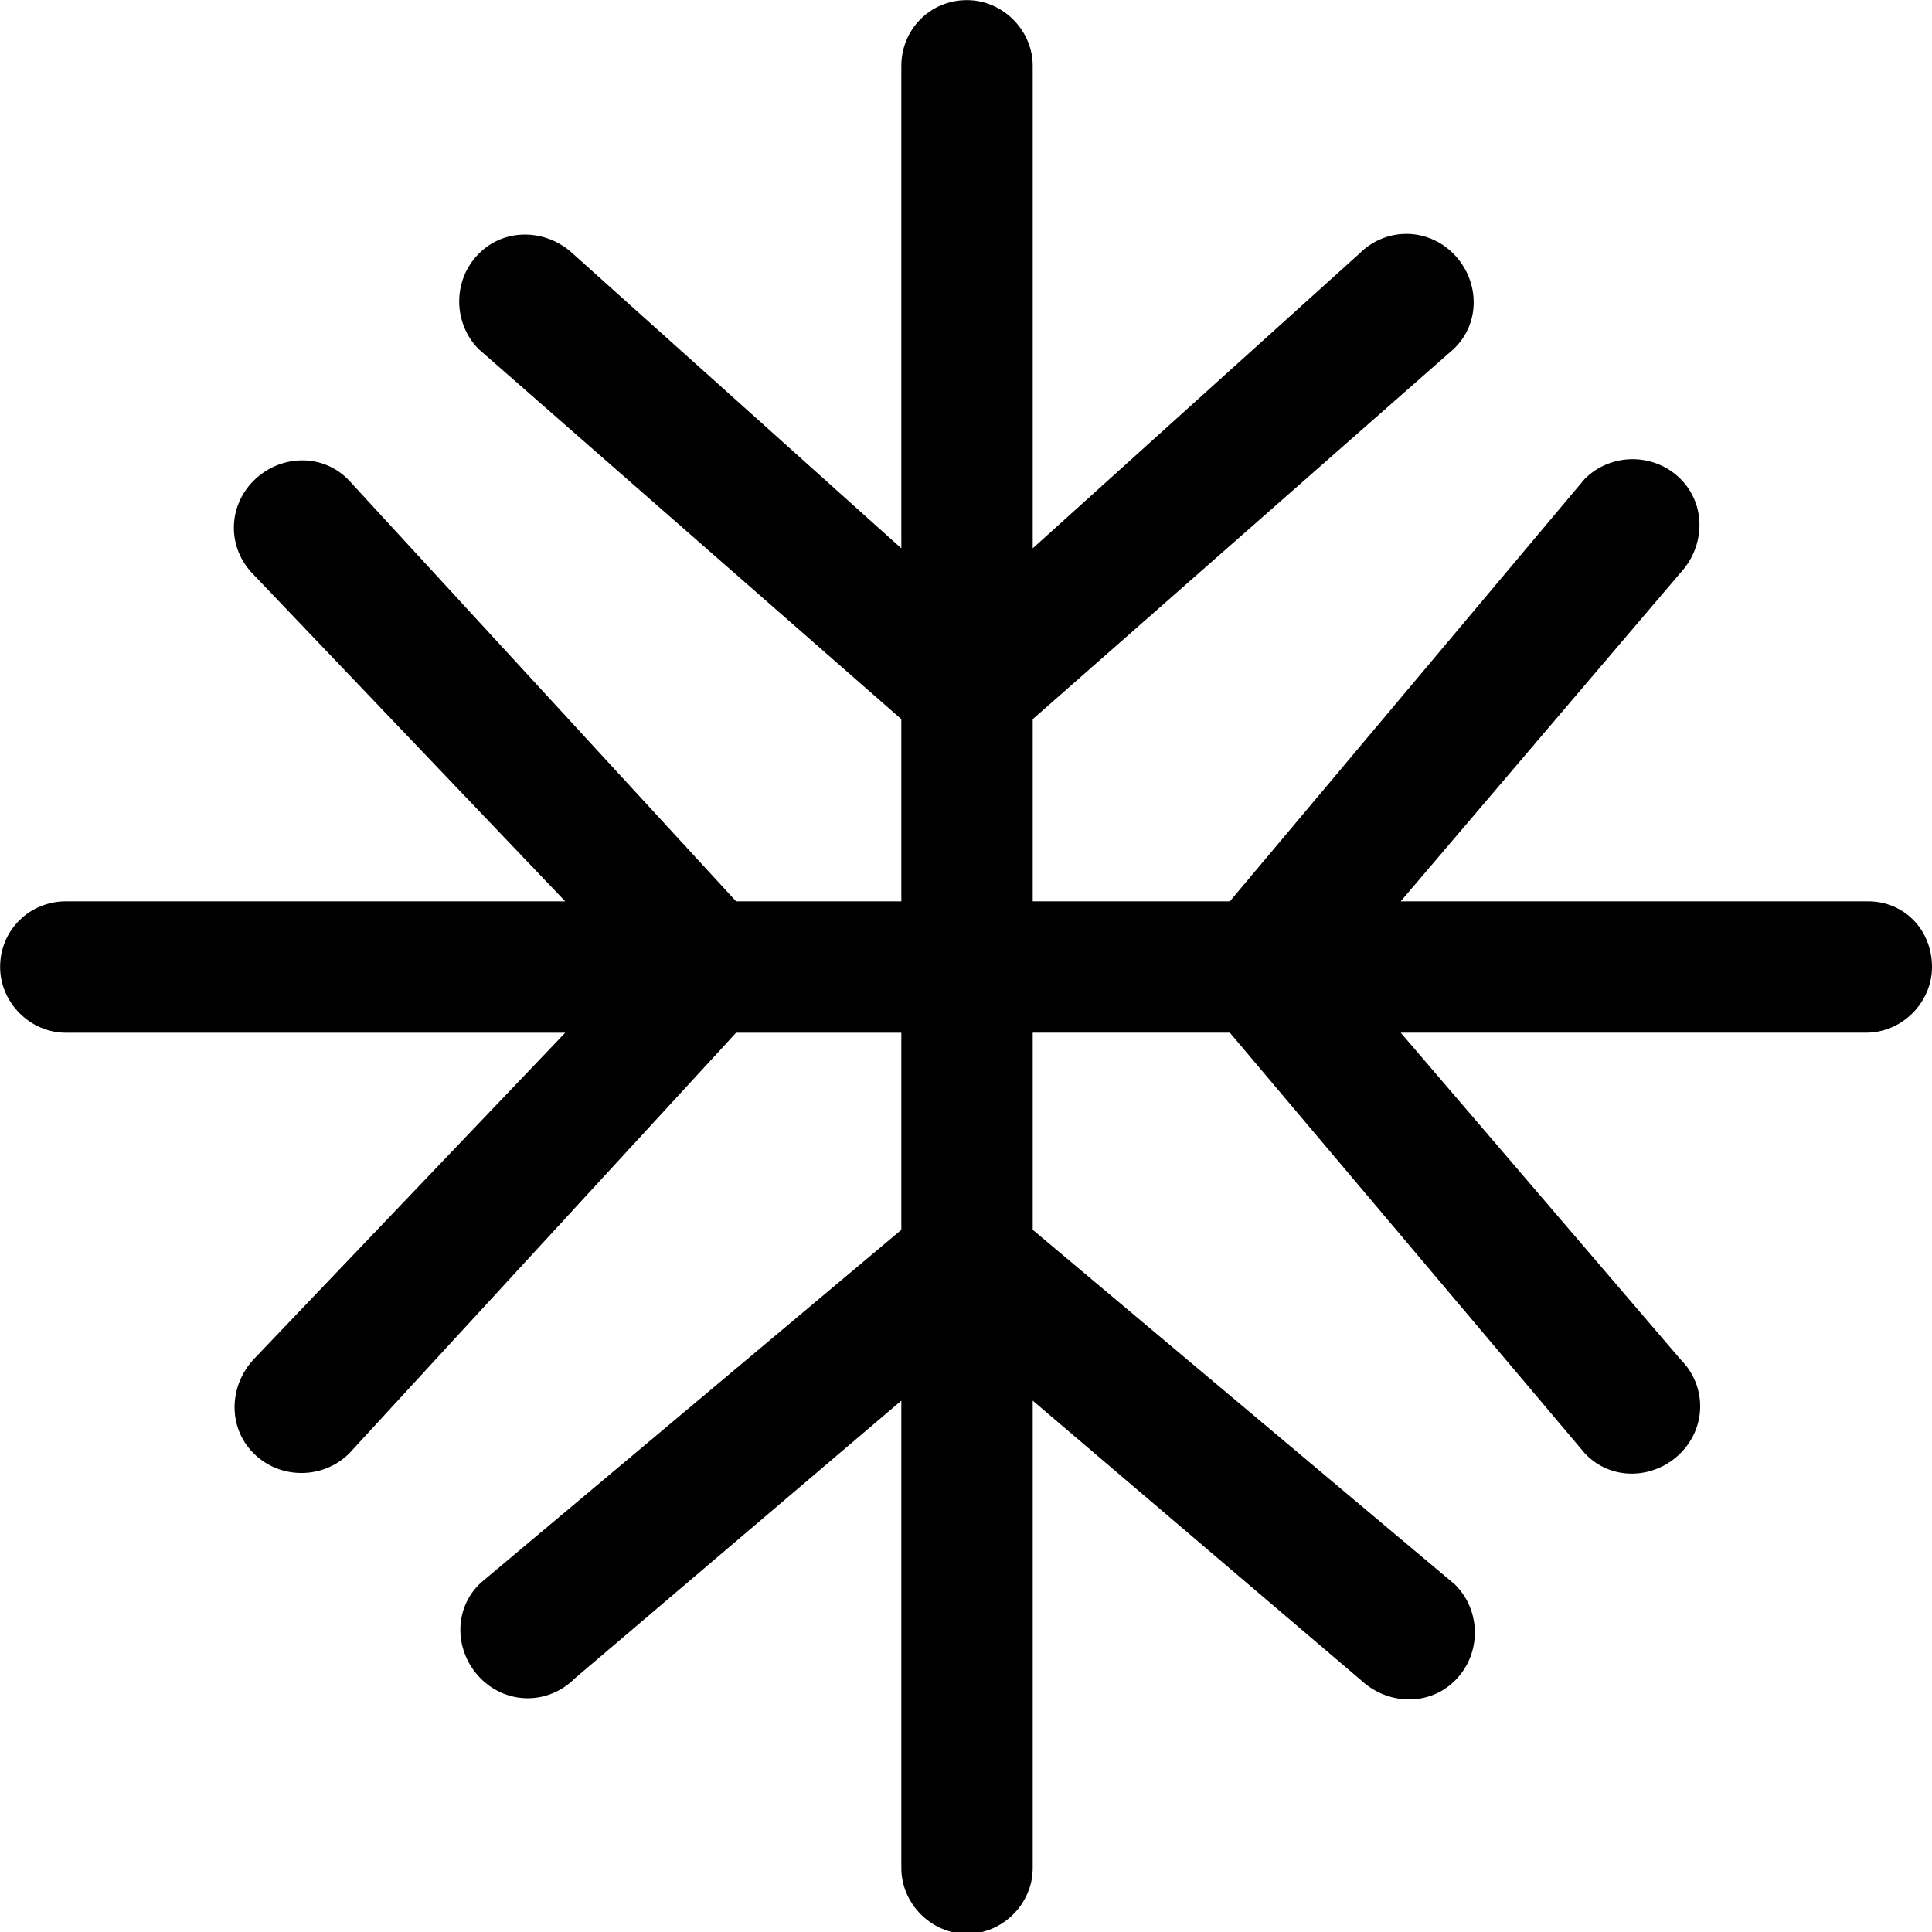 <!-- Generated by IcoMoon.io -->
<svg version="1.1" xmlns="http://www.w3.org/2000/svg" width="32" height="32" viewBox="0 0 32 32">
<path d="M32 16.016v0c0 0.591-0.498 1.088-1.088 1.088h-7.712l4.634 5.411c0.435 0.435 0.435 1.12 0 1.555v0c-0.435 0.435-1.151 0.466-1.586 0l-5.878-6.966h-3.265v3.265l6.997 5.878c0.435 0.435 0.435 1.151 0 1.586v0c-0.435 0.435-1.12 0.404-1.555 0l-5.442-4.634v7.743c0 0.591-0.498 1.088-1.088 1.088v0c-0.591 0-1.088-0.498-1.088-1.088v-7.743l-5.411 4.603c-0.435 0.435-1.12 0.435-1.555 0v0c-0.435-0.435-0.466-1.151 0-1.586l6.966-5.846v-3.265h-2.737l-6.406 6.966c-0.435 0.435-1.151 0.435-1.586 0v0c-0.435-0.435-0.404-1.12 0-1.555l5.162-5.411h-8.272c-0.591 0-1.088-0.498-1.088-1.088v0c0-0.622 0.498-1.088 1.088-1.088h8.272l-5.162-5.411c-0.435-0.435-0.435-1.12 0-1.555v0c0.435-0.435 1.151-0.466 1.586 0l6.406 6.966h2.737v-3.017l-6.997-6.126c-0.435-0.435-0.435-1.151 0-1.586v0c0.435-0.435 1.12-0.404 1.555 0l5.442 4.882v-7.992c0-0.591 0.466-1.088 1.088-1.088v0c0.591 0 1.088 0.498 1.088 1.088v7.992l5.411-4.882c0.435-0.435 1.12-0.435 1.555 0v0c0.435 0.435 0.466 1.151 0 1.586l-6.966 6.126v3.017h3.265l5.878-6.997c0.435-0.435 1.151-0.435 1.586 0v0c0.435 0.435 0.404 1.12 0 1.555l-4.634 5.442h7.743c0.591 0 1.057 0.466 1.057 1.088z"></path>
</svg>
